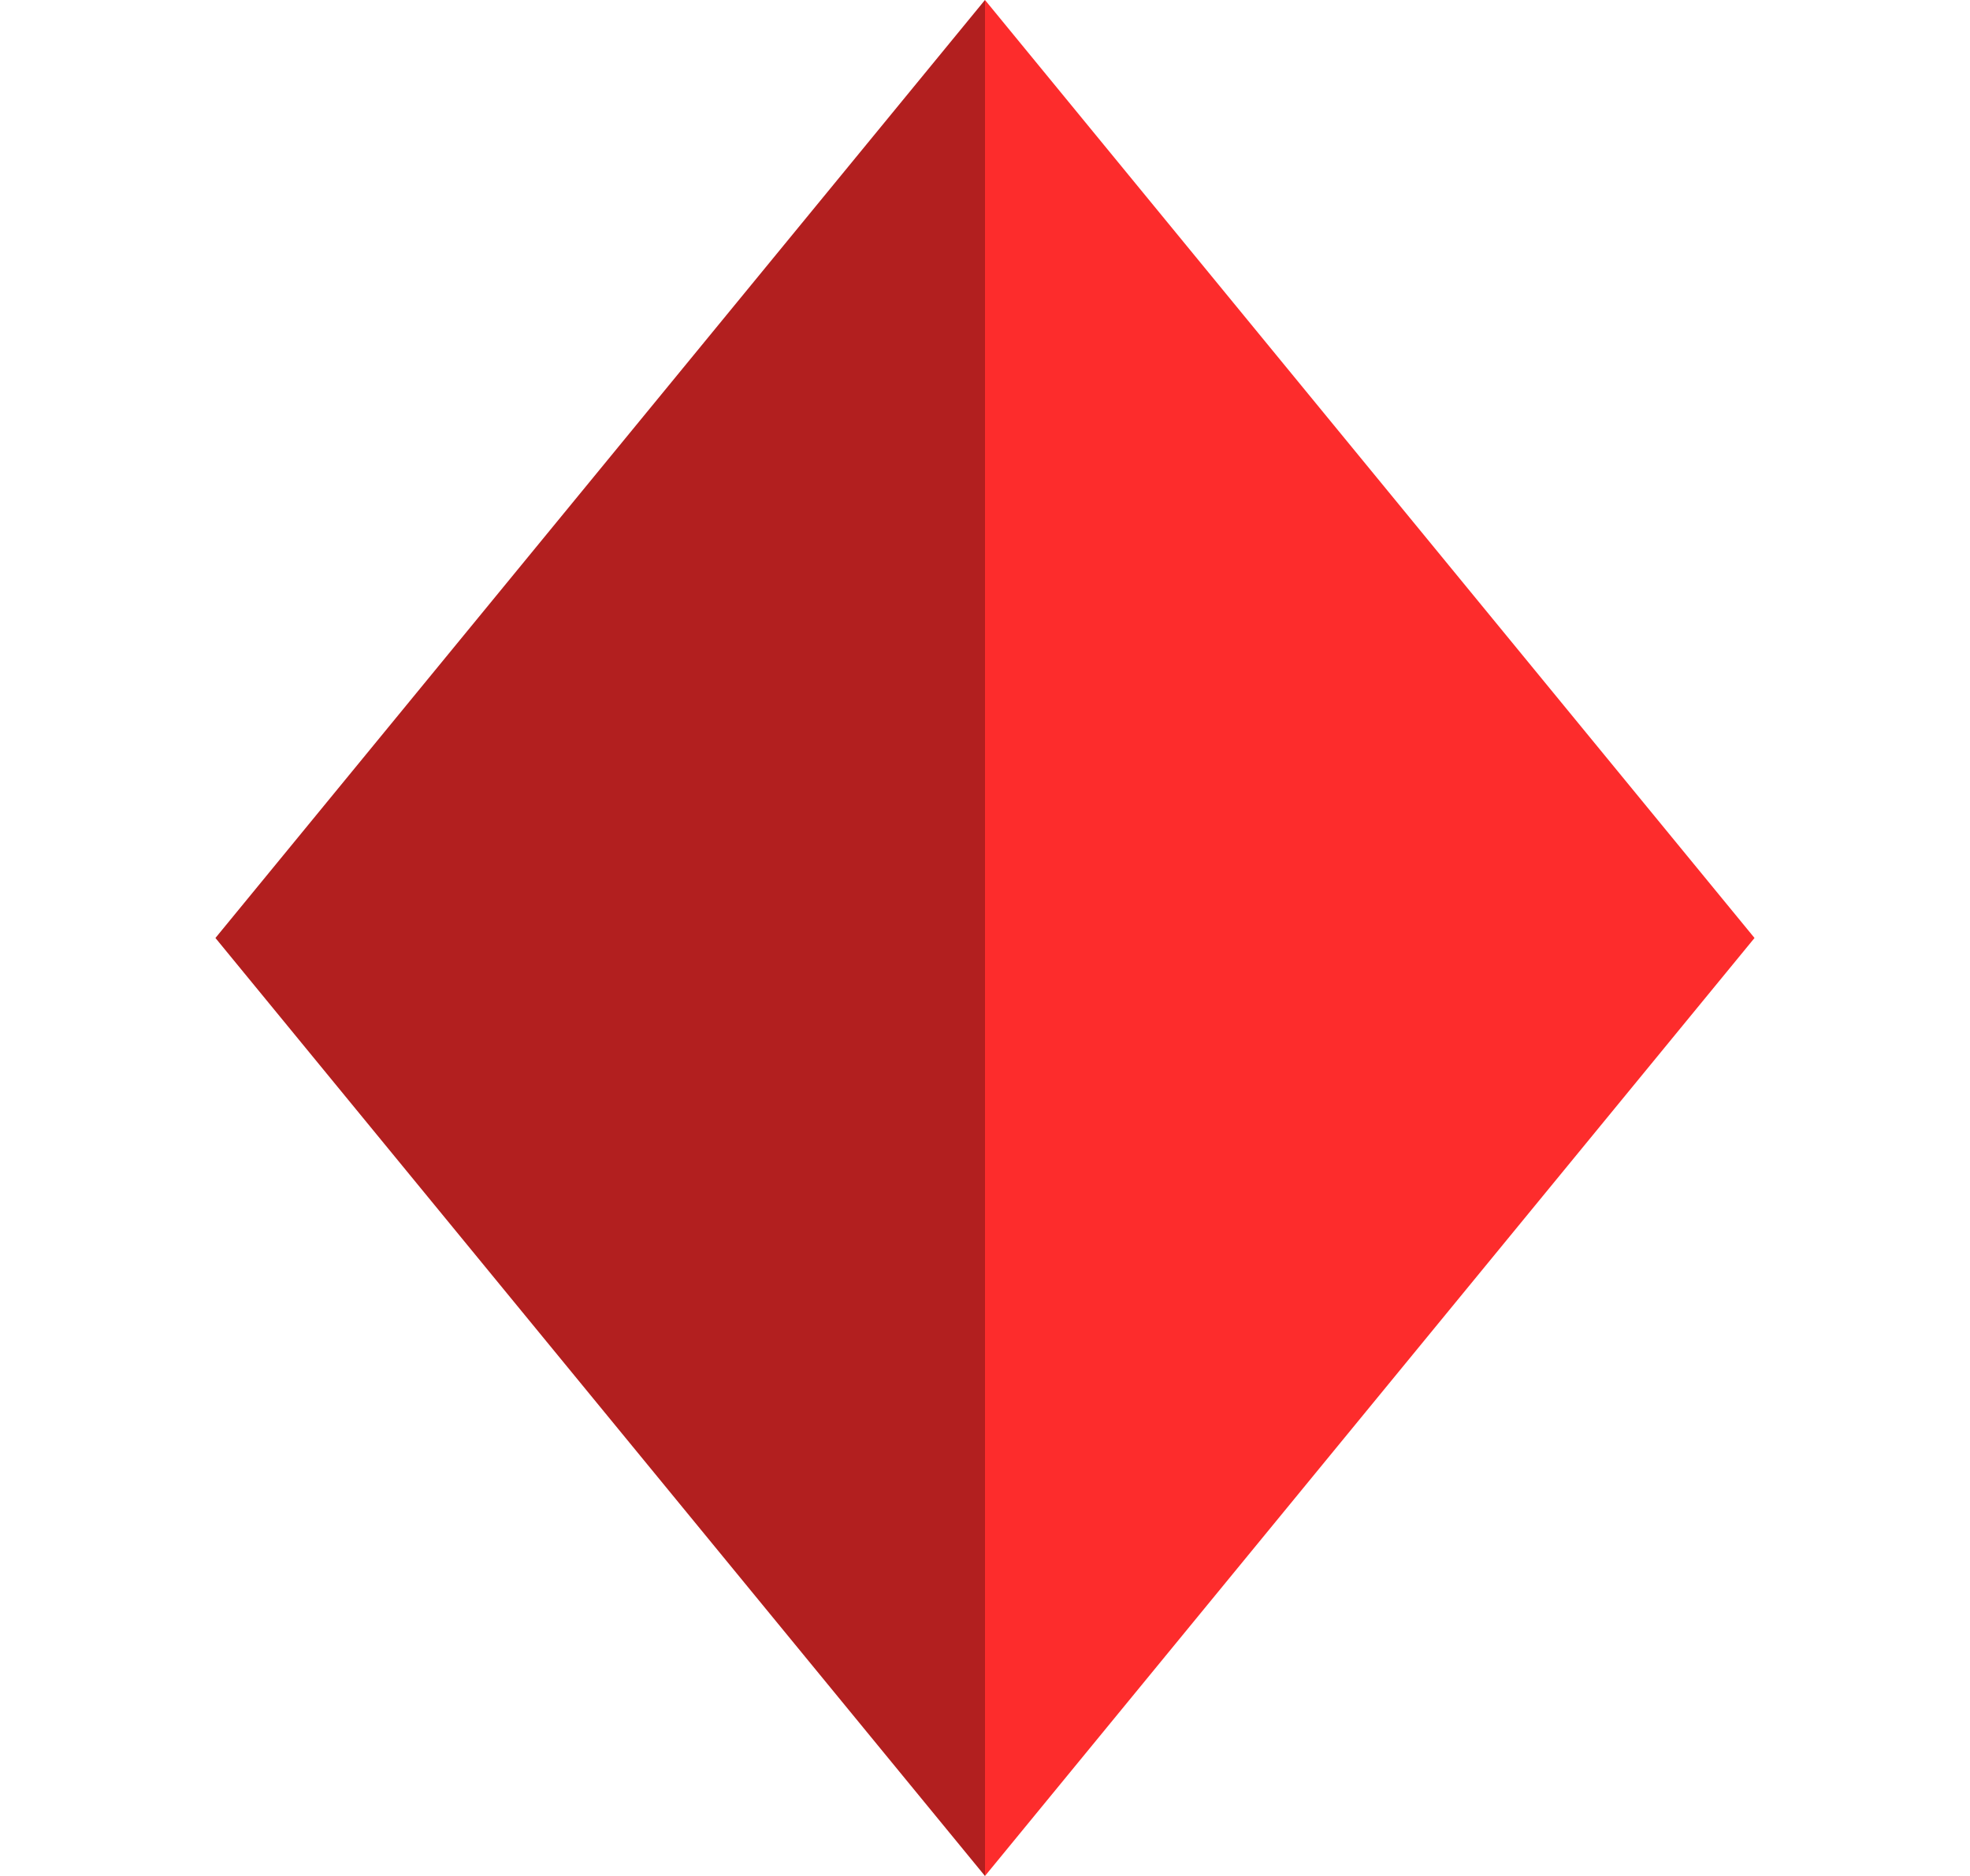 <svg width="63" height="60" viewBox="0 0 63 60" fill="none" 
  xmlns="http://www.w3.org/2000/svg">
  <path d="M31.5 0L6.891 30L31.5 60L56.109 30L31.5 0Z" fill="#FD2C2C"/>
  <path d="M31.5 60L6.891 30L31.5 0V60Z" fill="black" fill-opacity="0.3"/>
</svg>
